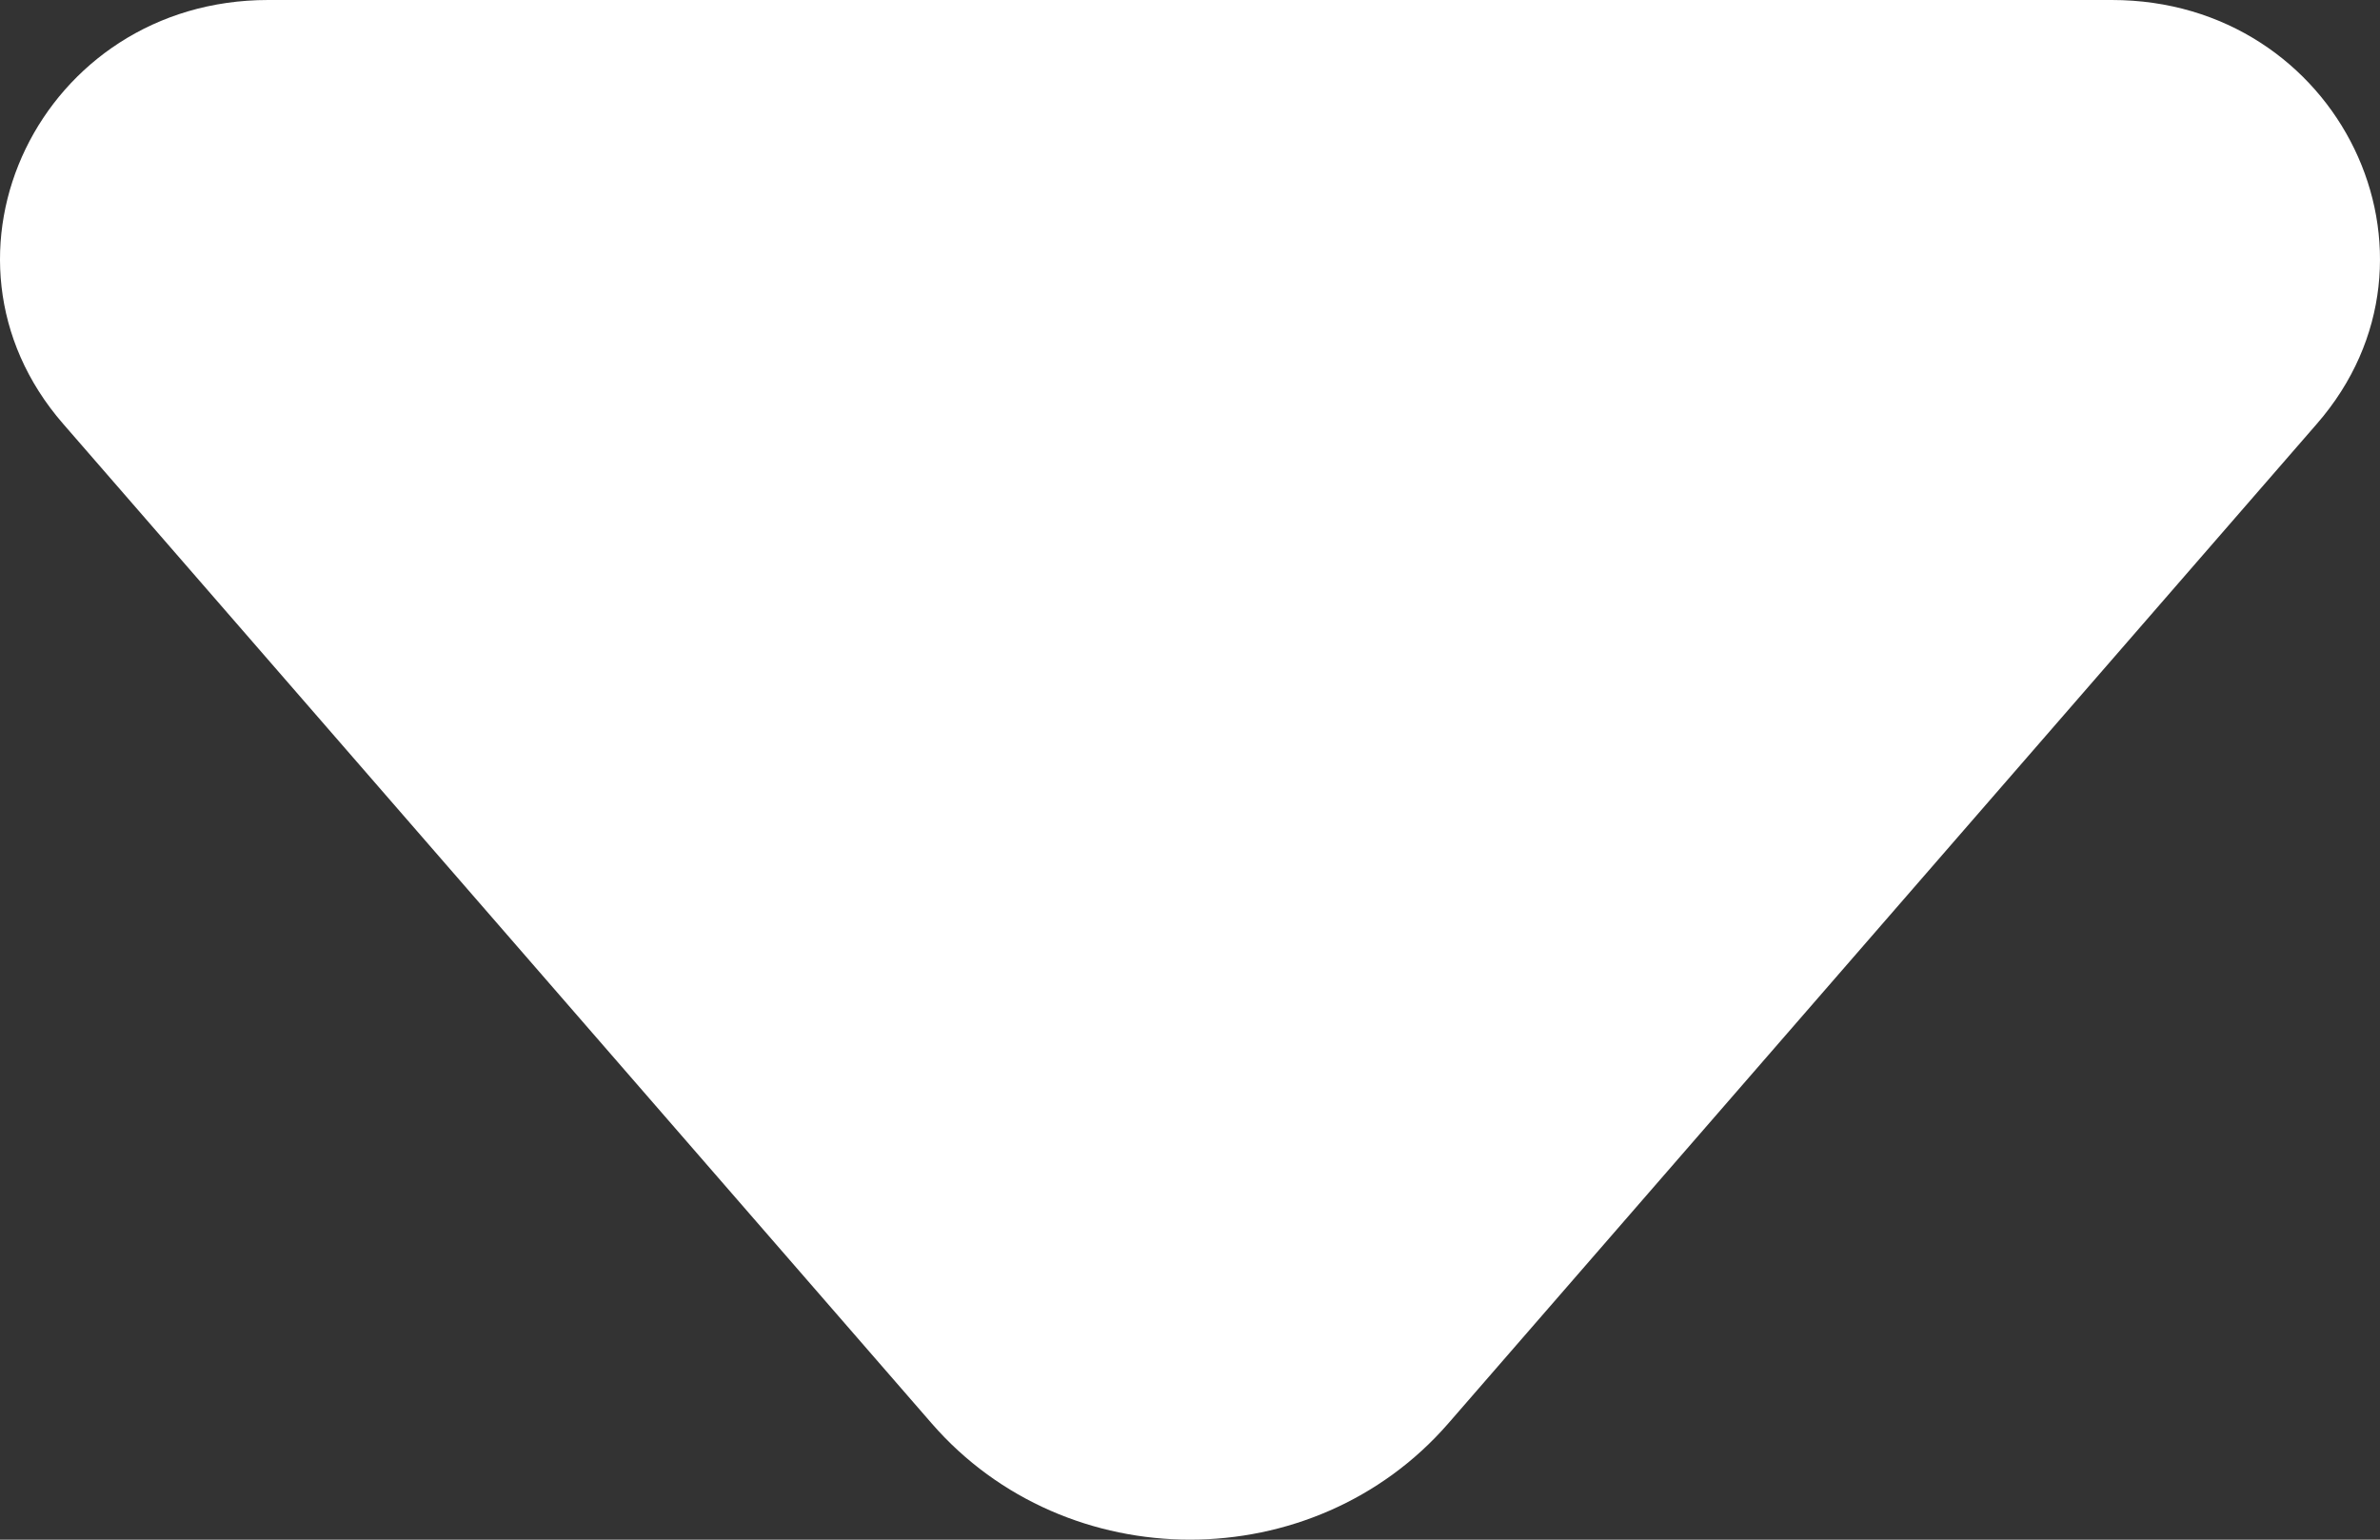<svg width="34" height="22" viewBox="0 0 34 22" fill="none" xmlns="http://www.w3.org/2000/svg">
<rect x="0" y="0" width="34" height="22" fill="#333333" stroke="none"/>
<path d="M13.311 20.34L0.901 6.055C-1.185 3.655 0.583 0 3.83 0H30.17C33.417 0 35.185 3.657 33.099 6.055L20.689 20.34C18.765 22.553 15.235 22.553 13.311 20.34Z" fill="white"/>
</svg>
